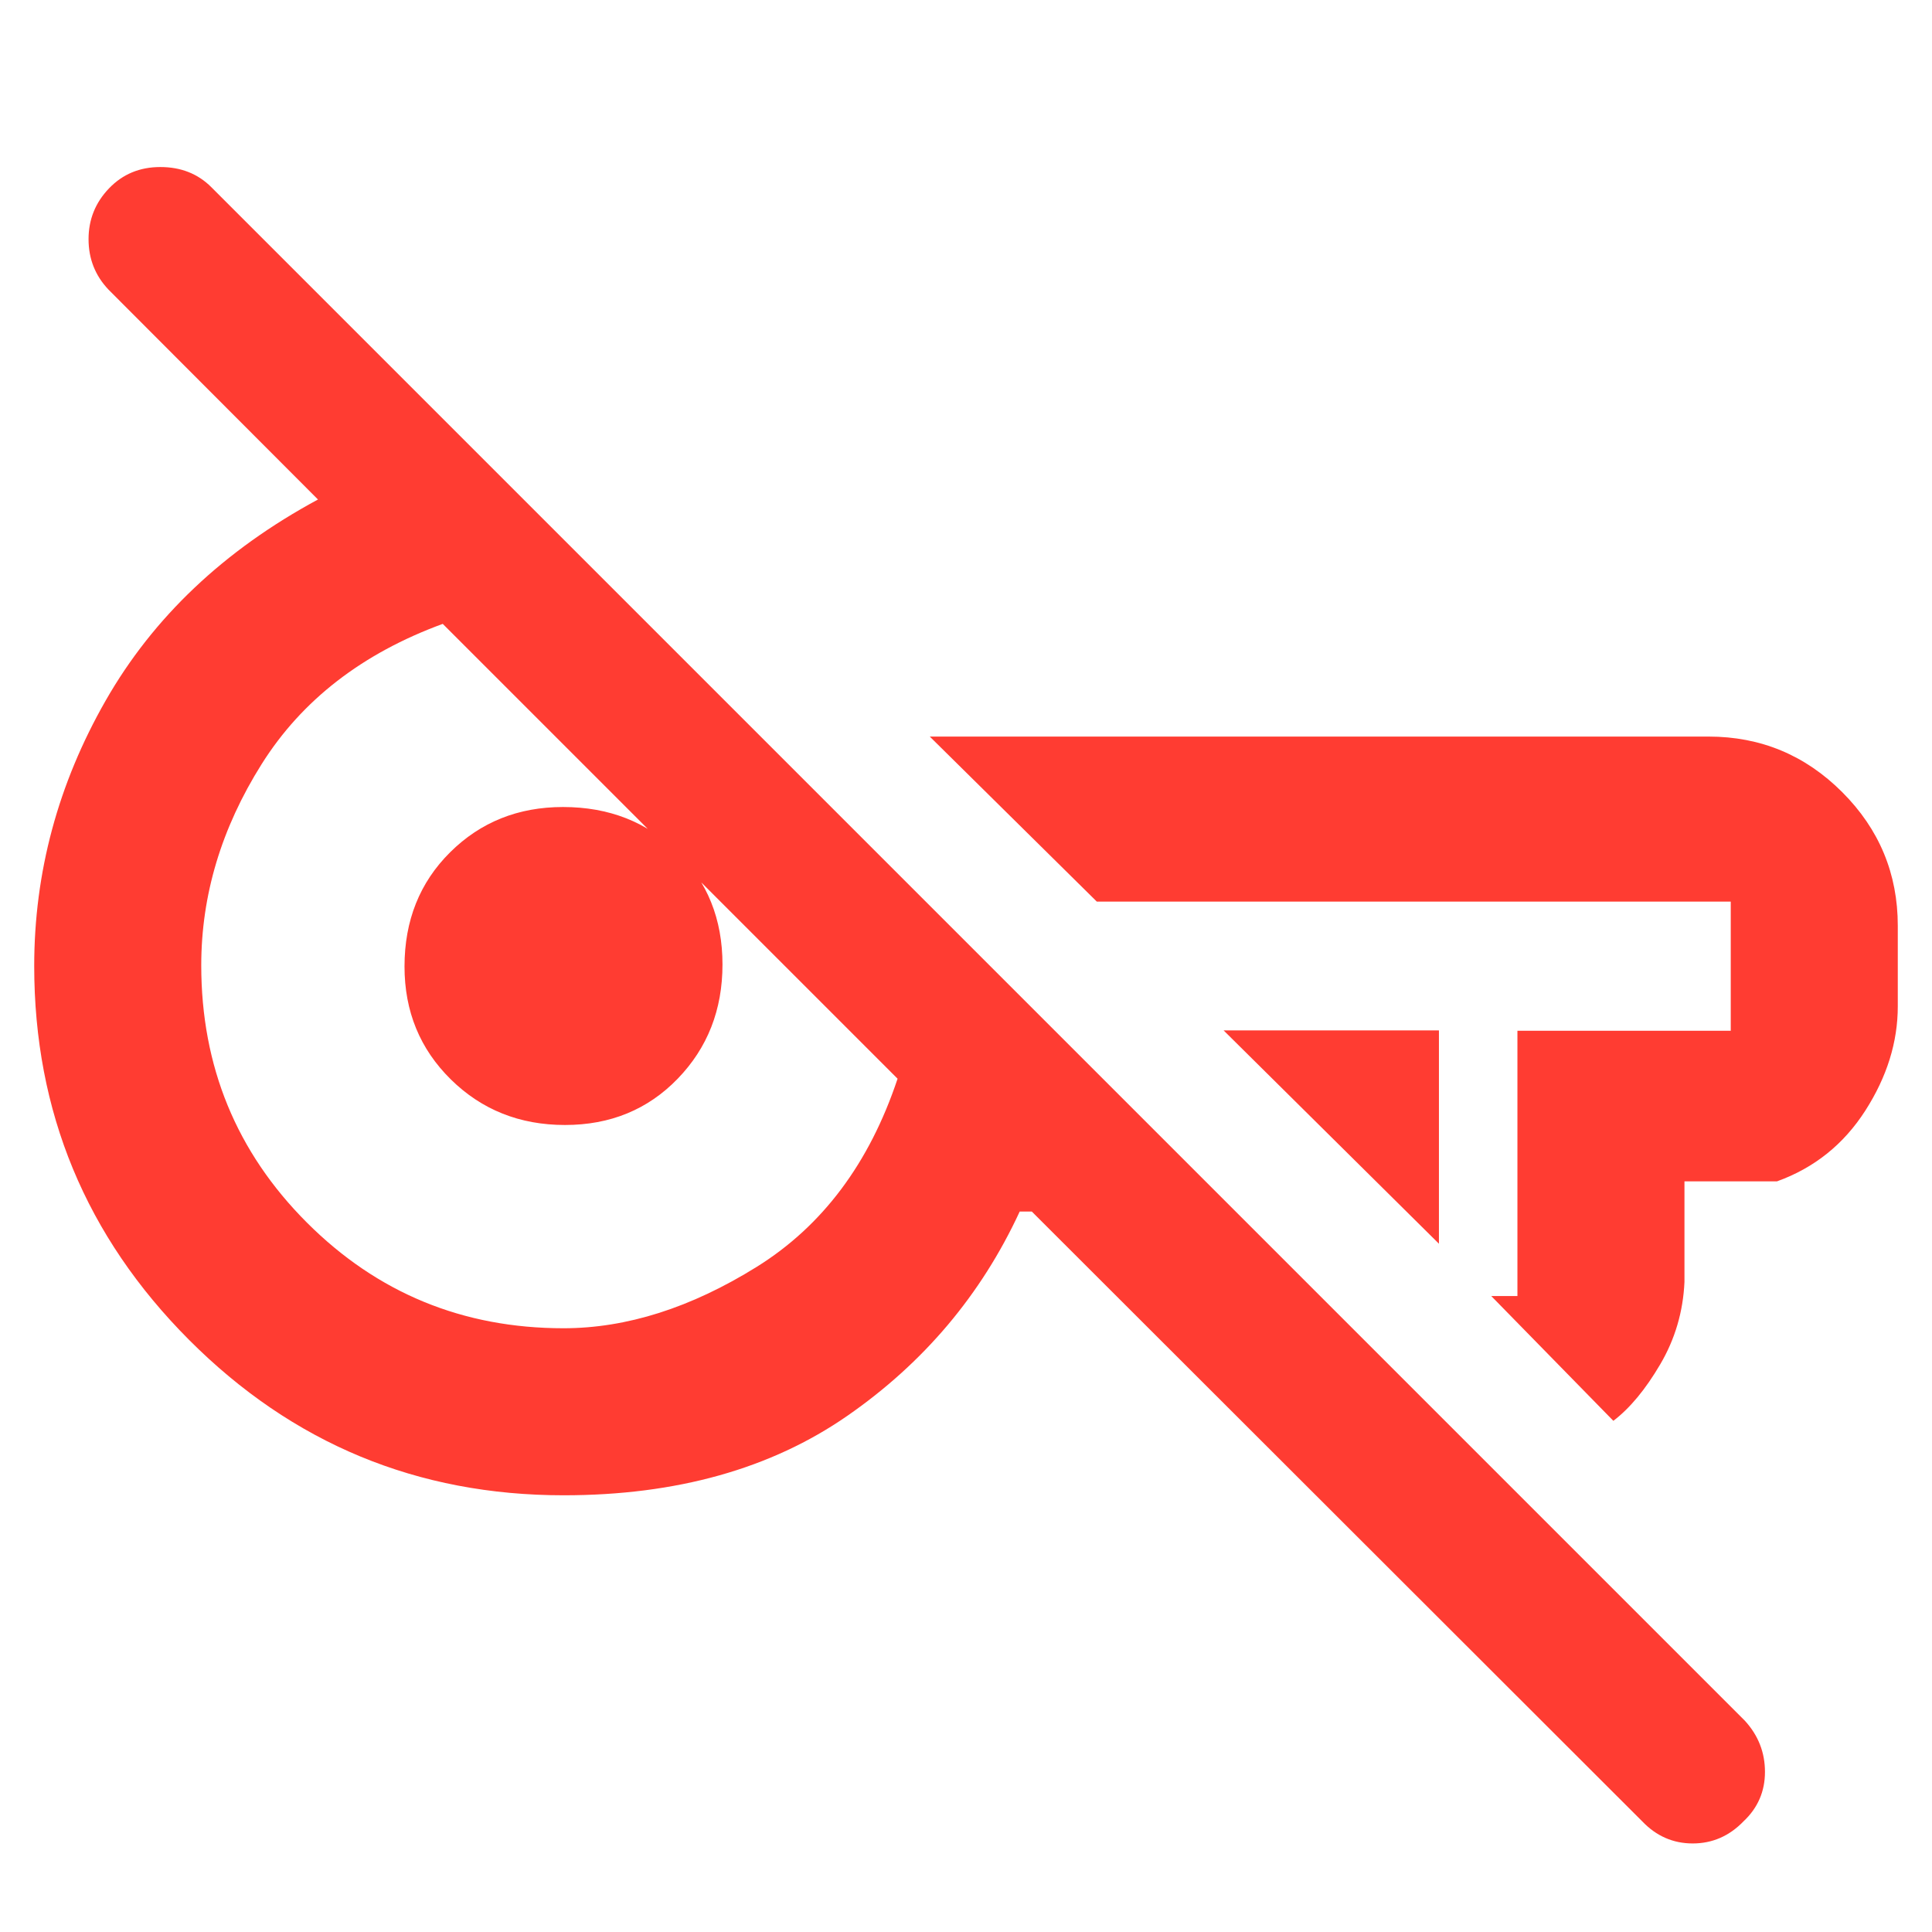 <svg xmlns="http://www.w3.org/2000/svg" height="48" viewBox="0 -960 960 960" width="48"><path fill="rgb(255, 60, 50)" d="M816-55 512.69-358h-6Q478-296 421.06-256.5T280.08-217Q171-217 94-294.17 17-371.33 17-480q0-69.75 35.5-131.88Q88-674 158-711.8L53.93-816.07Q44-826.53 44-841.16q0-14.63 10.16-25.23Q64.32-877 79.66-877T105-867l762 762q10 10.91 10 25.45Q877-65 866.36-55q-10.63 11-25.26 11-14.62 0-25.1-11ZM715-342 608-448h107v106Zm86.67 88L741-316h13v-131.82h106V-512H545l-83-82h387q38.77 0 66.39 27.61Q943-538.77 943-500v40q0 26.69-16.12 51.84Q910.75-383 883-373h-46v50q-1 22.11-12 40.86T801.67-254ZM280-300q47 0 96-30.5t70-93.5L220-650q-60 22-90 69.7t-30 99.96q0 75.34 52.5 127.84T280-300Zm.75-101Q247-401 224-423.66t-23-56.09q0-34.25 22.66-56.75t56.09-22.5q34.25 0 56.75 22.25t22.5 56Q359-447 336.75-424t-56 23ZM580-477Zm-307 2Z"/></svg>